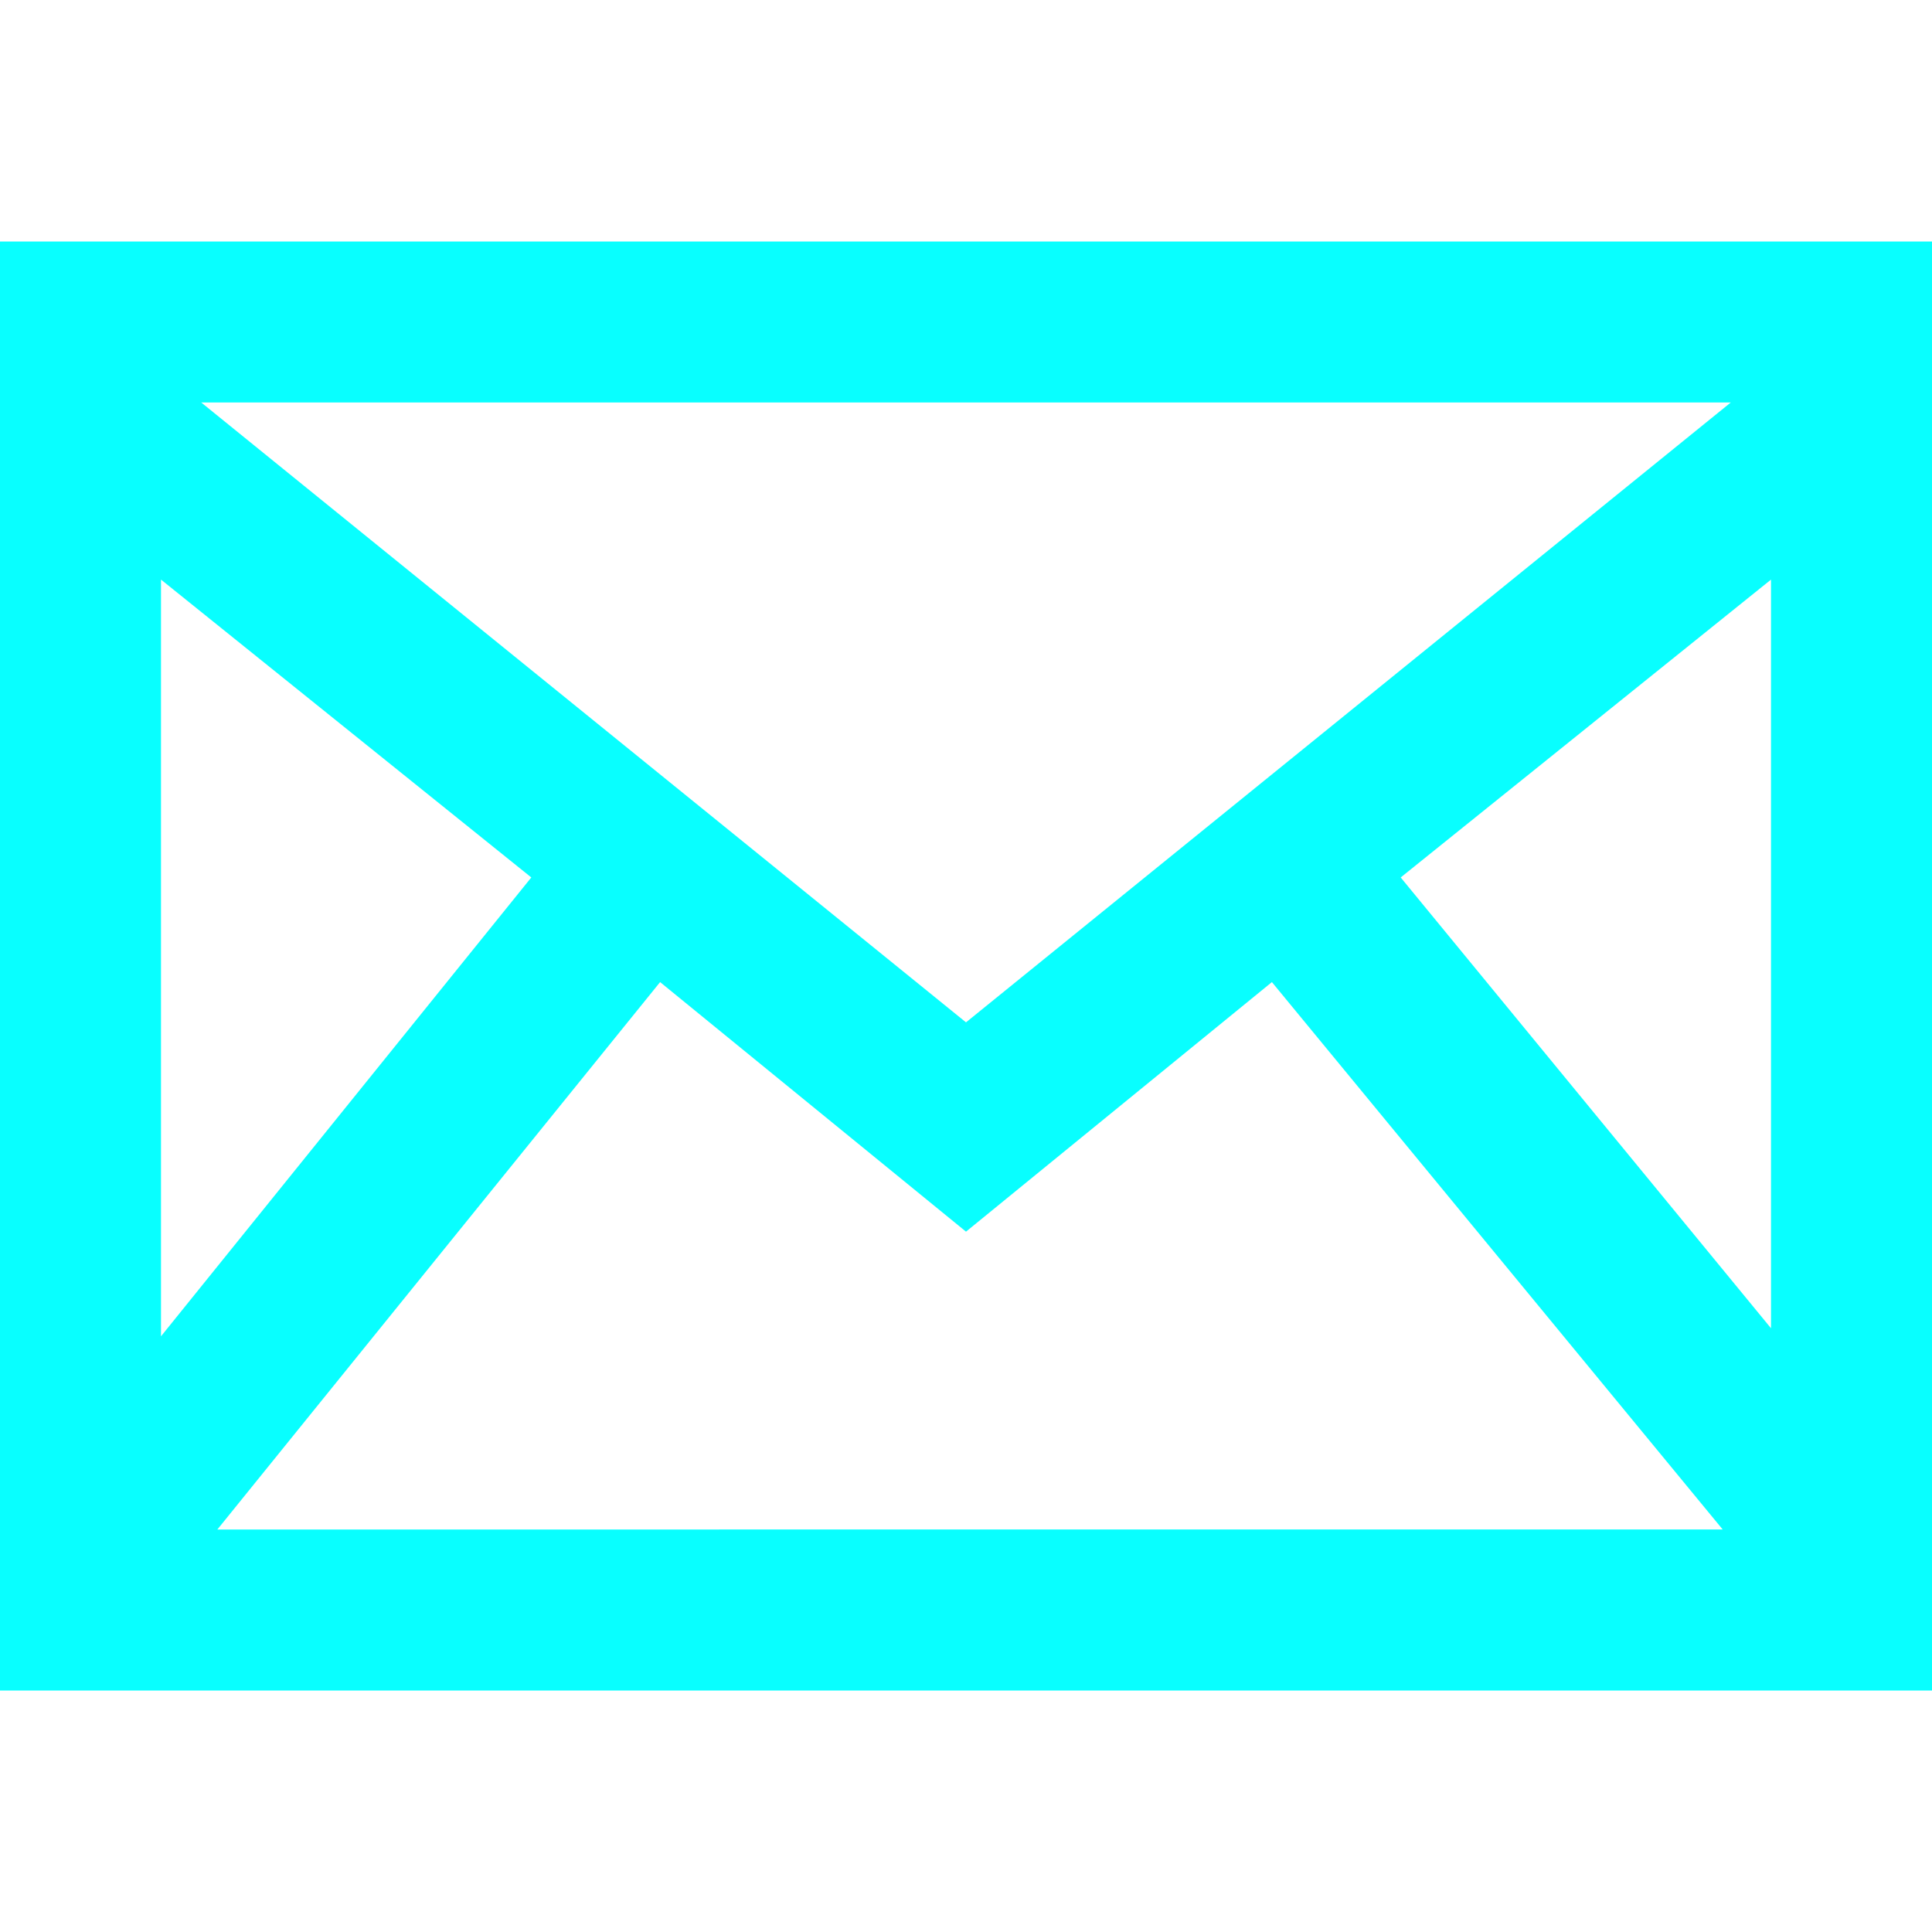 <?xml version="1.0" encoding="utf-8"?>
<!-- Generator: Adobe Illustrator 25.2.1, SVG Export Plug-In . SVG Version: 6.00 Build 0)  -->
<svg version="1.1" id="Camada_1" xmlns="http://www.w3.org/2000/svg" xmlns:xlink="http://www.w3.org/1999/xlink" x="0px" y="0px"
	 viewBox="0 0 24 24" style="enable-background:new 0 0 24 24;" xml:space="preserve">
<style type="text/css">
	.st0{fill:#08FFFF;}
</style>
<path class="st0" d="M0,3v18h24V3H0z M6.6,10.9L2,16.6V7.2L6.6,10.9z M2.5,5h19L12,12.7L2.5,5z M8.2,12.2l3.8,3.1l3.8-3.1l5.6,6.8
	H2.7L8.2,12.2z M17.4,10.9L22,7.2v9.3L17.4,10.9z"/>
</svg>
